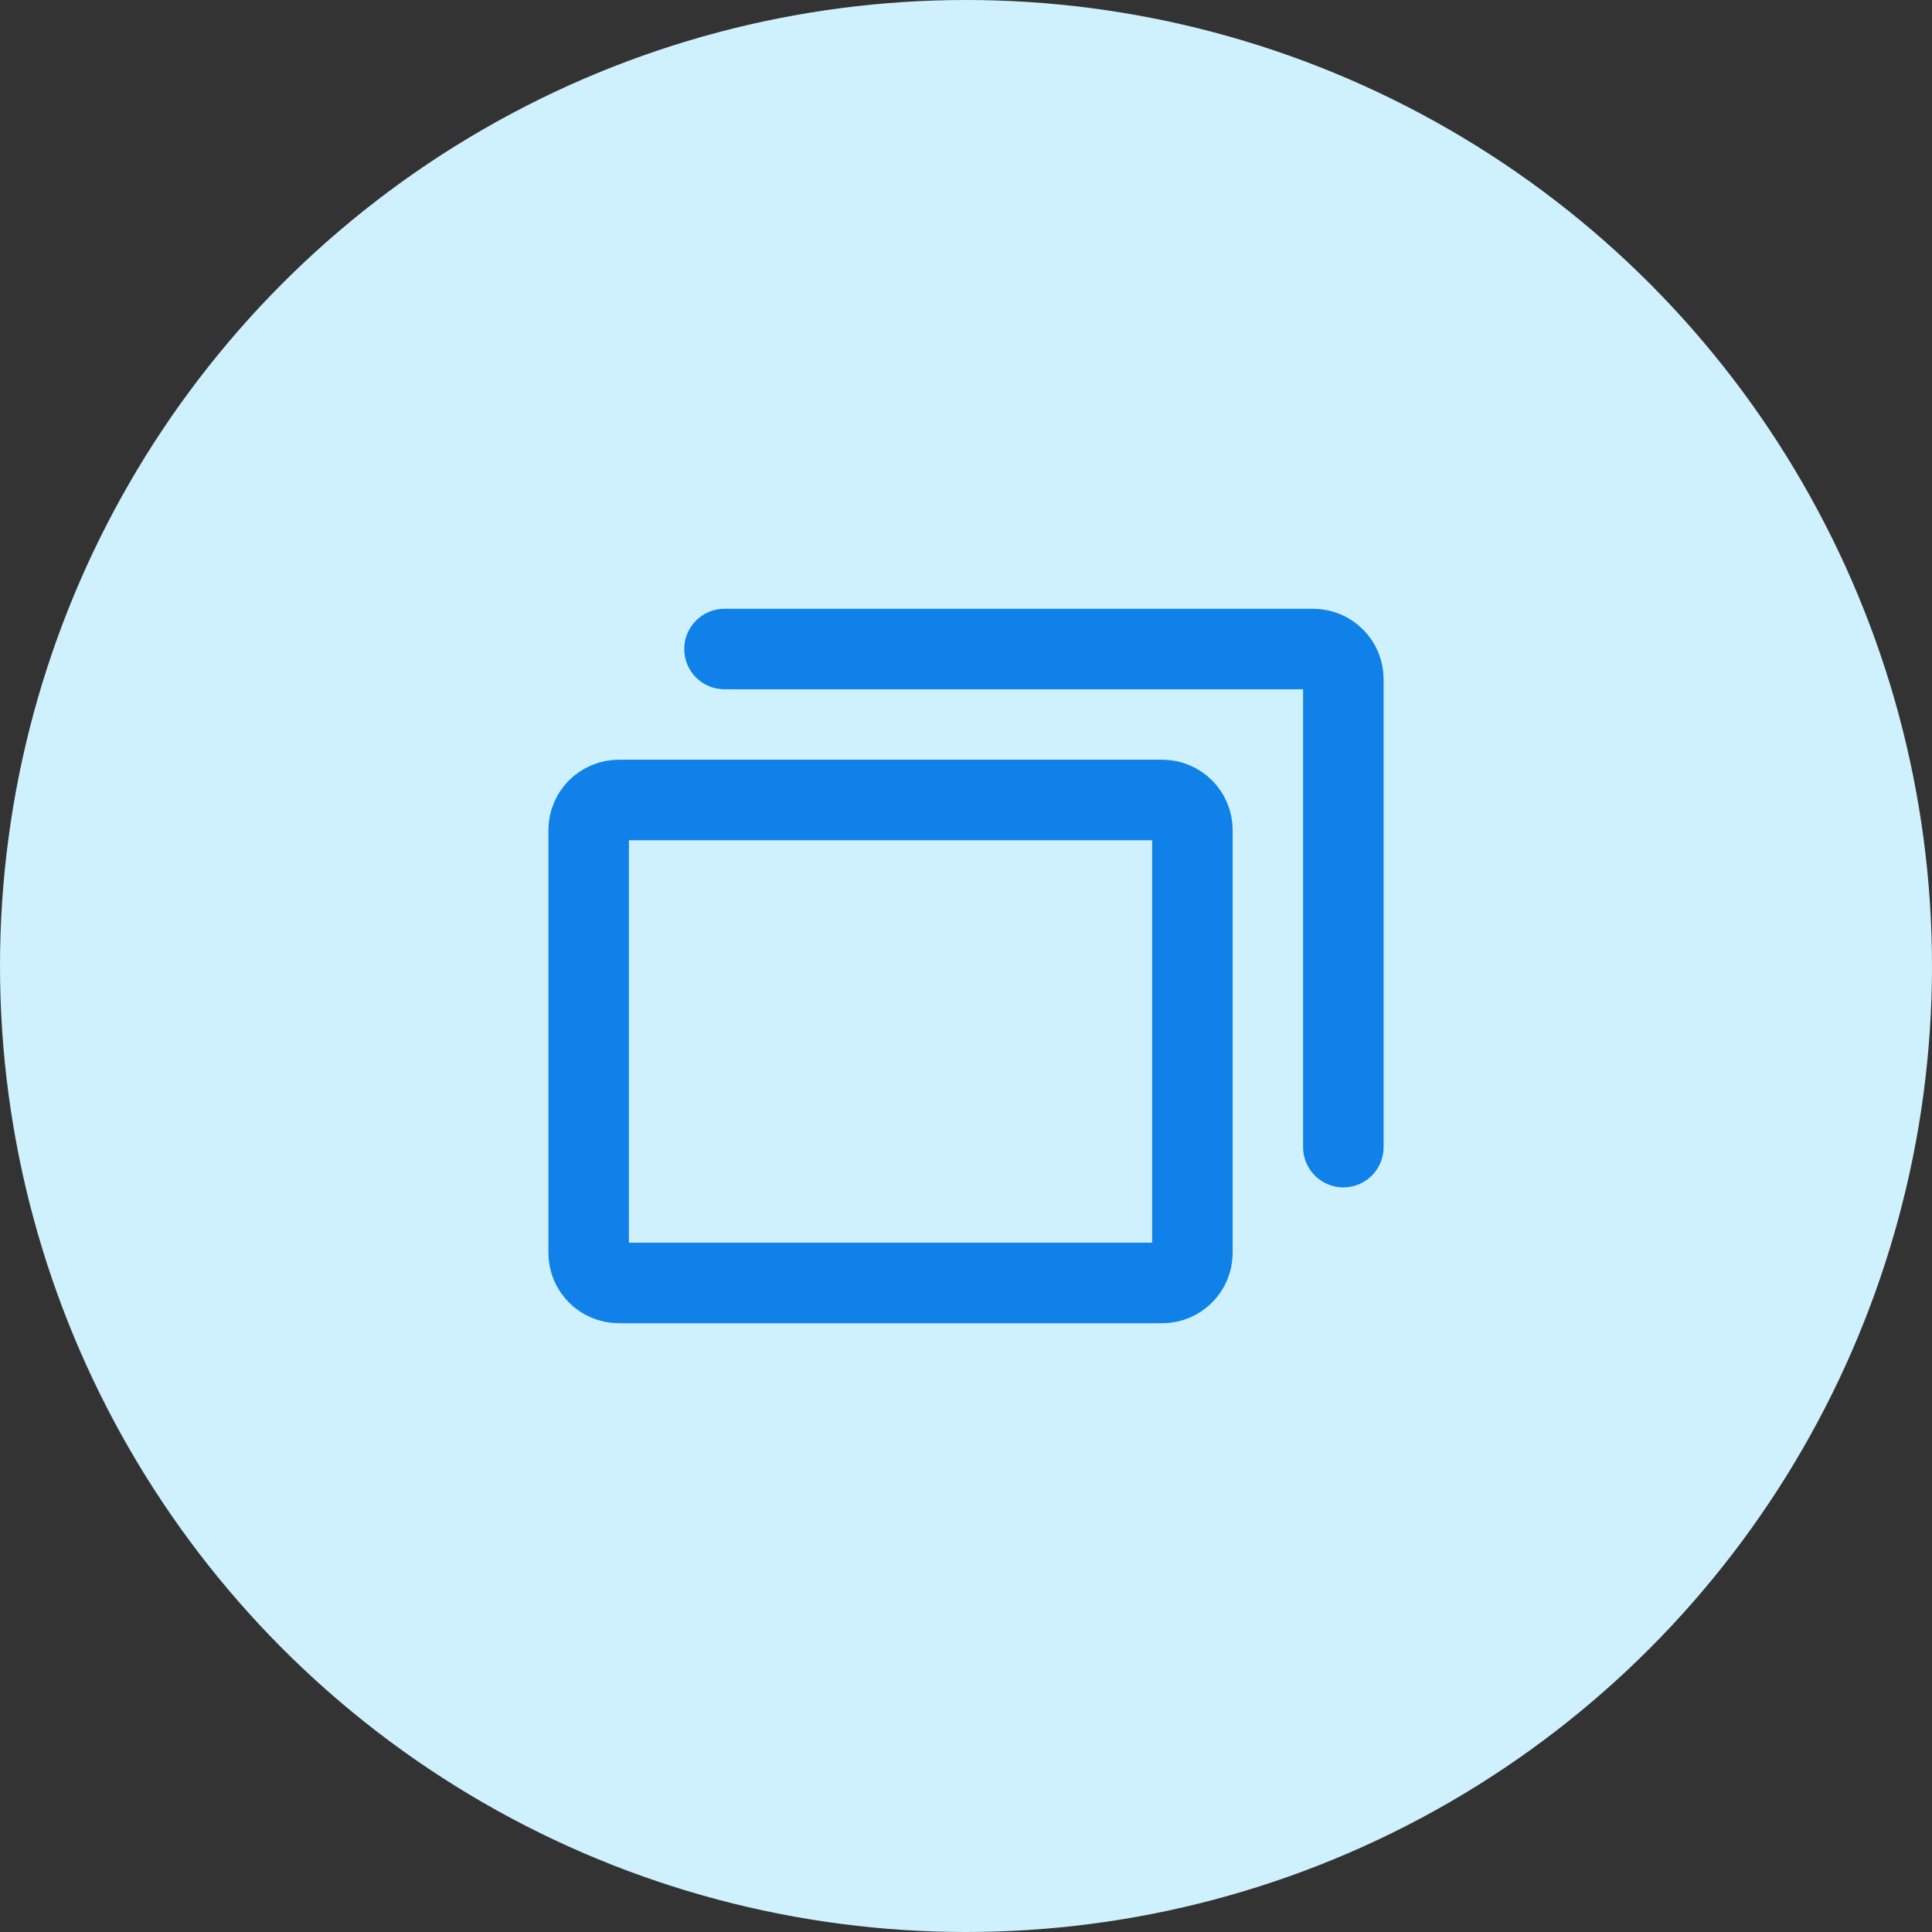 <svg width="48" height="48" viewBox="0 0 48 48" fill="none" xmlns="http://www.w3.org/2000/svg">
<rect x="0" y="0" width="48" height="48" fill="#333333" stroke="none"/>
<circle cx="24" cy="24" r="24" fill="#CEF1FD"/>
<path d="M28.875 19.875H15.375C14.961 19.875 14.625 20.211 14.625 20.625V31.125C14.625 31.539 14.961 31.875 15.375 31.875H28.875C29.289 31.875 29.625 31.539 29.625 31.125V20.625C29.625 20.211 29.289 19.875 28.875 19.875Z" stroke="#1081E8" stroke-width="2" stroke-linecap="round" stroke-linejoin="round"/>
<path d="M18 16.125H32.625C32.824 16.125 33.015 16.204 33.155 16.345C33.296 16.485 33.375 16.676 33.375 16.875V28.5" stroke="#1081E8" stroke-width="2" stroke-linecap="round" stroke-linejoin="round"/>
</svg>
